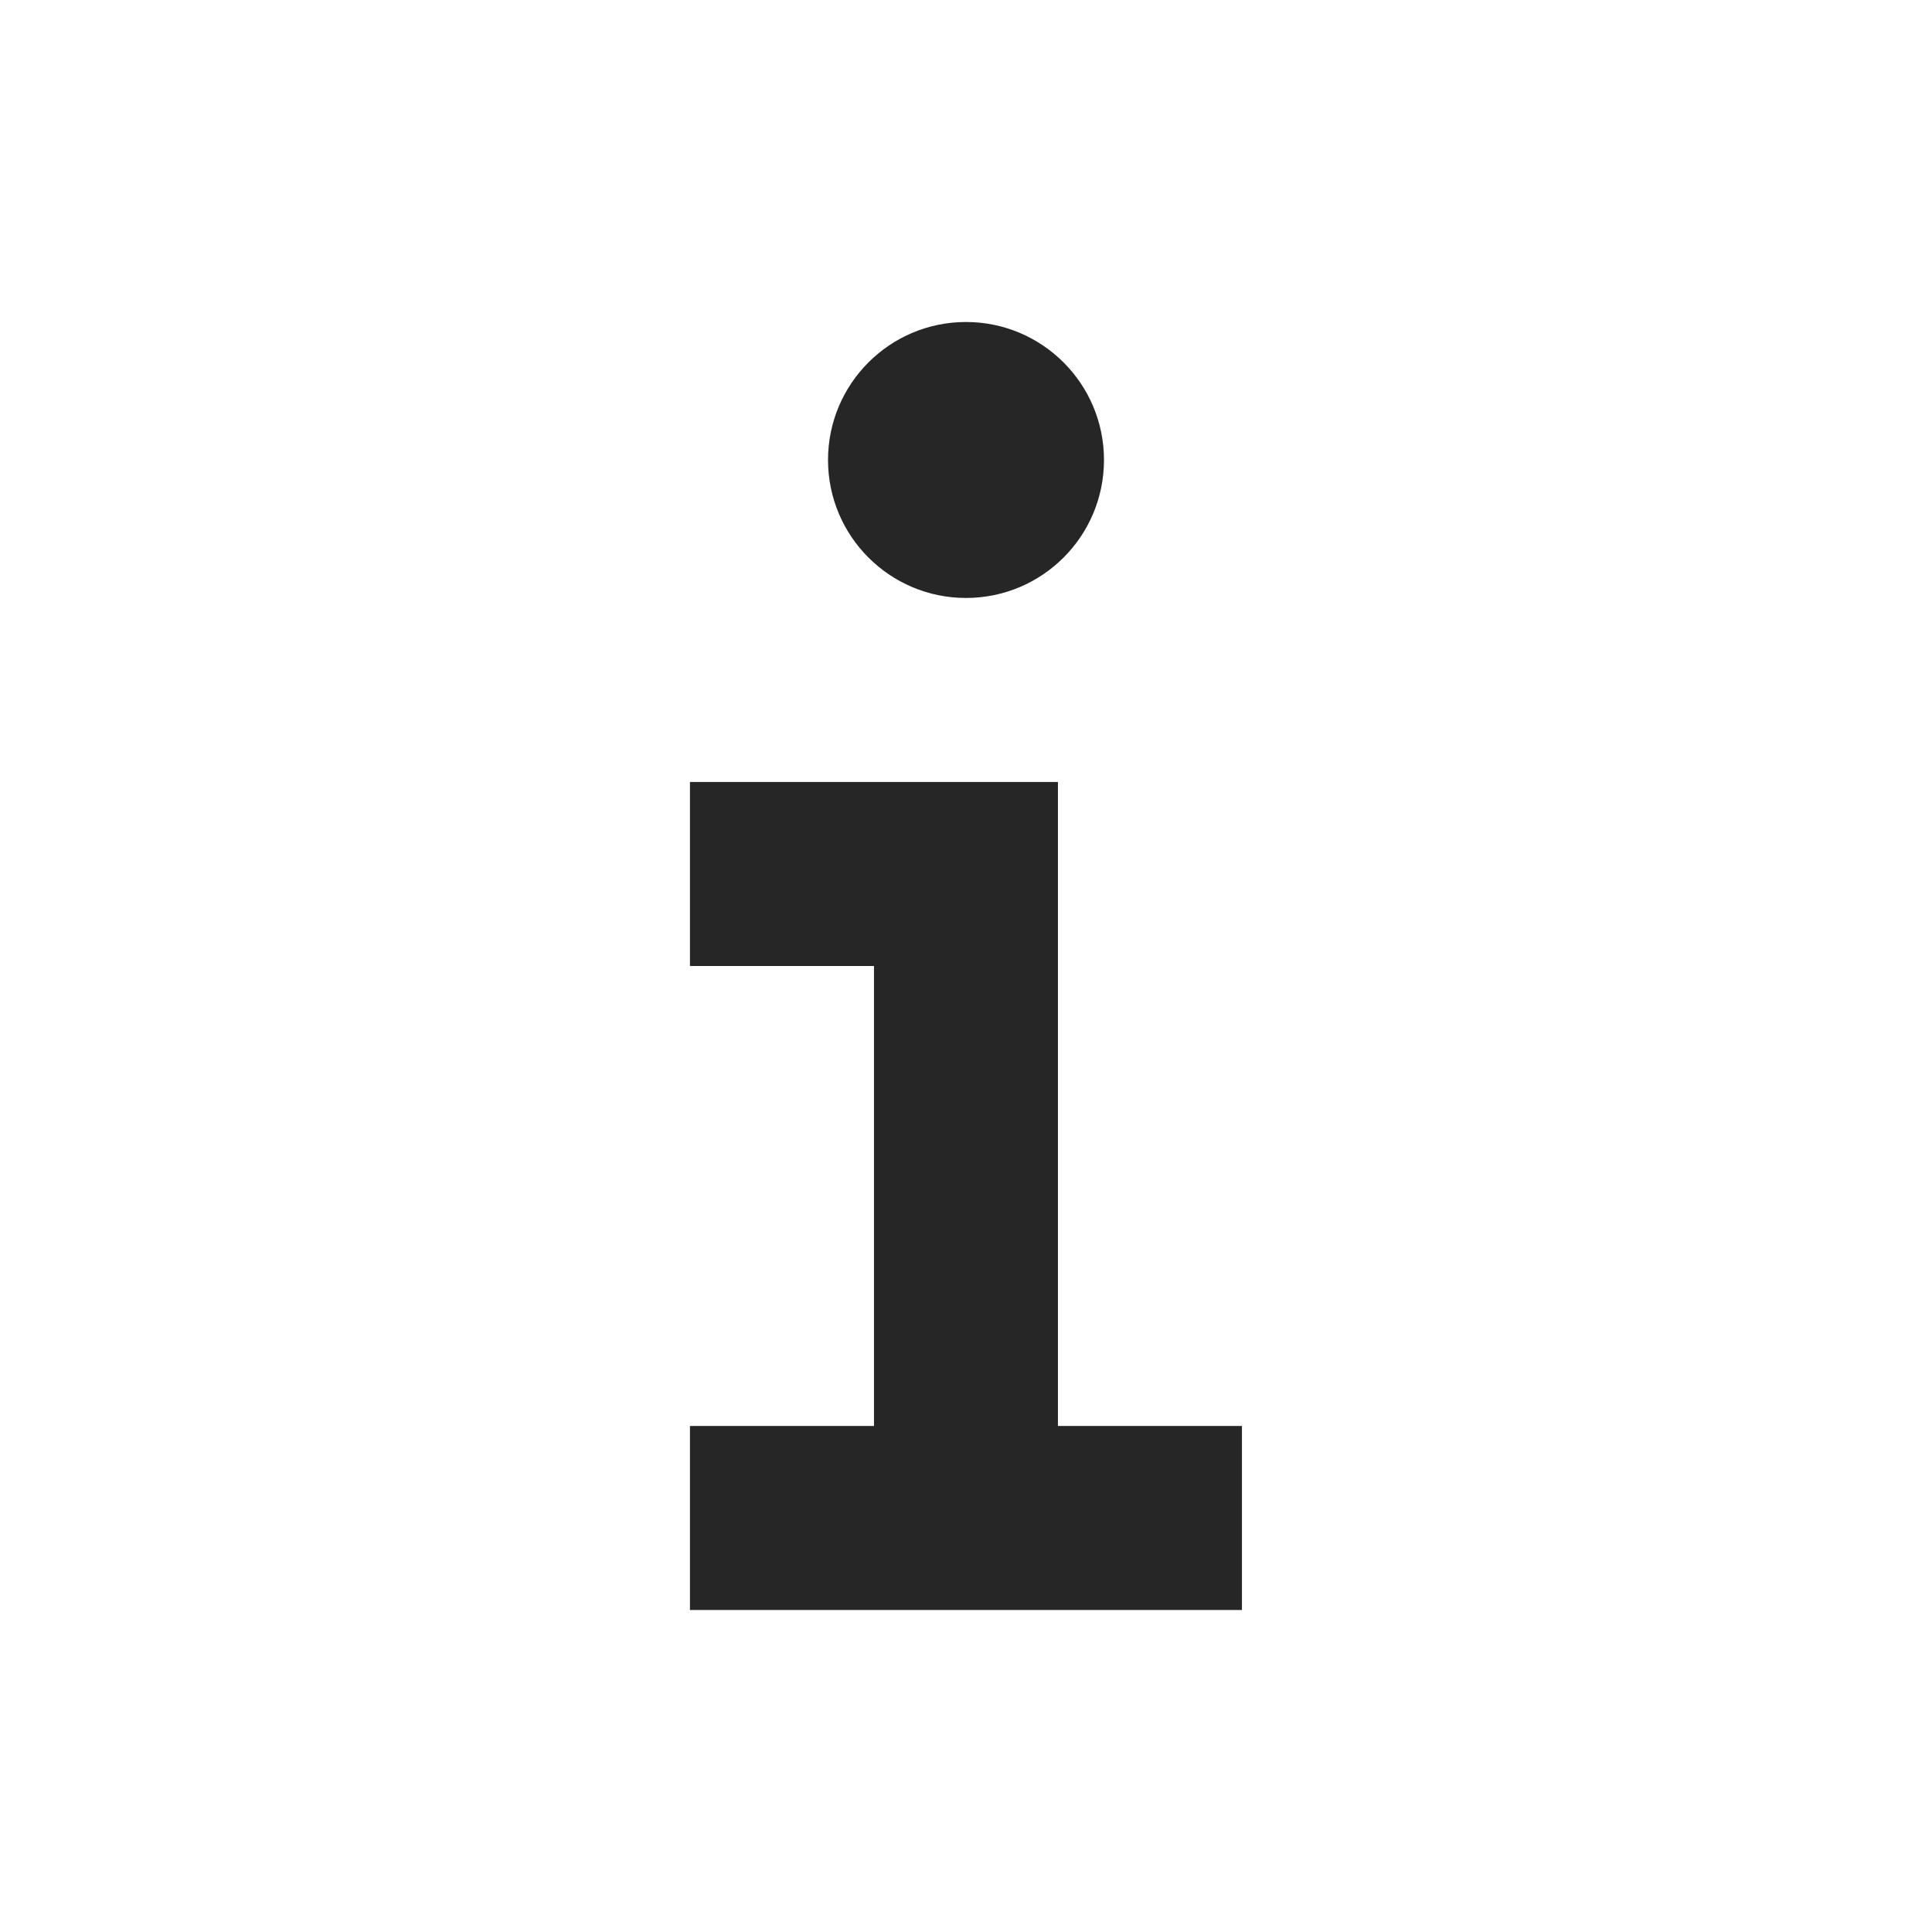<svg xmlns="http://www.w3.org/2000/svg" width="24" height="24" fill="none" viewBox="0 0 24 24"><path fill="#262626" fill-rule="evenodd" d="M8.571 20v-2.286h2.286V12H8.571V9.714h4.571v8h2.286V20H8.571ZM12 4c.947 0 1.714.768 1.714 1.714 0 .947-.767 1.714-1.714 1.714-.947 0-1.714-.768-1.714-1.714C10.286 4.768 11.053 4 12 4Z" clip-rule="evenodd"/></svg>